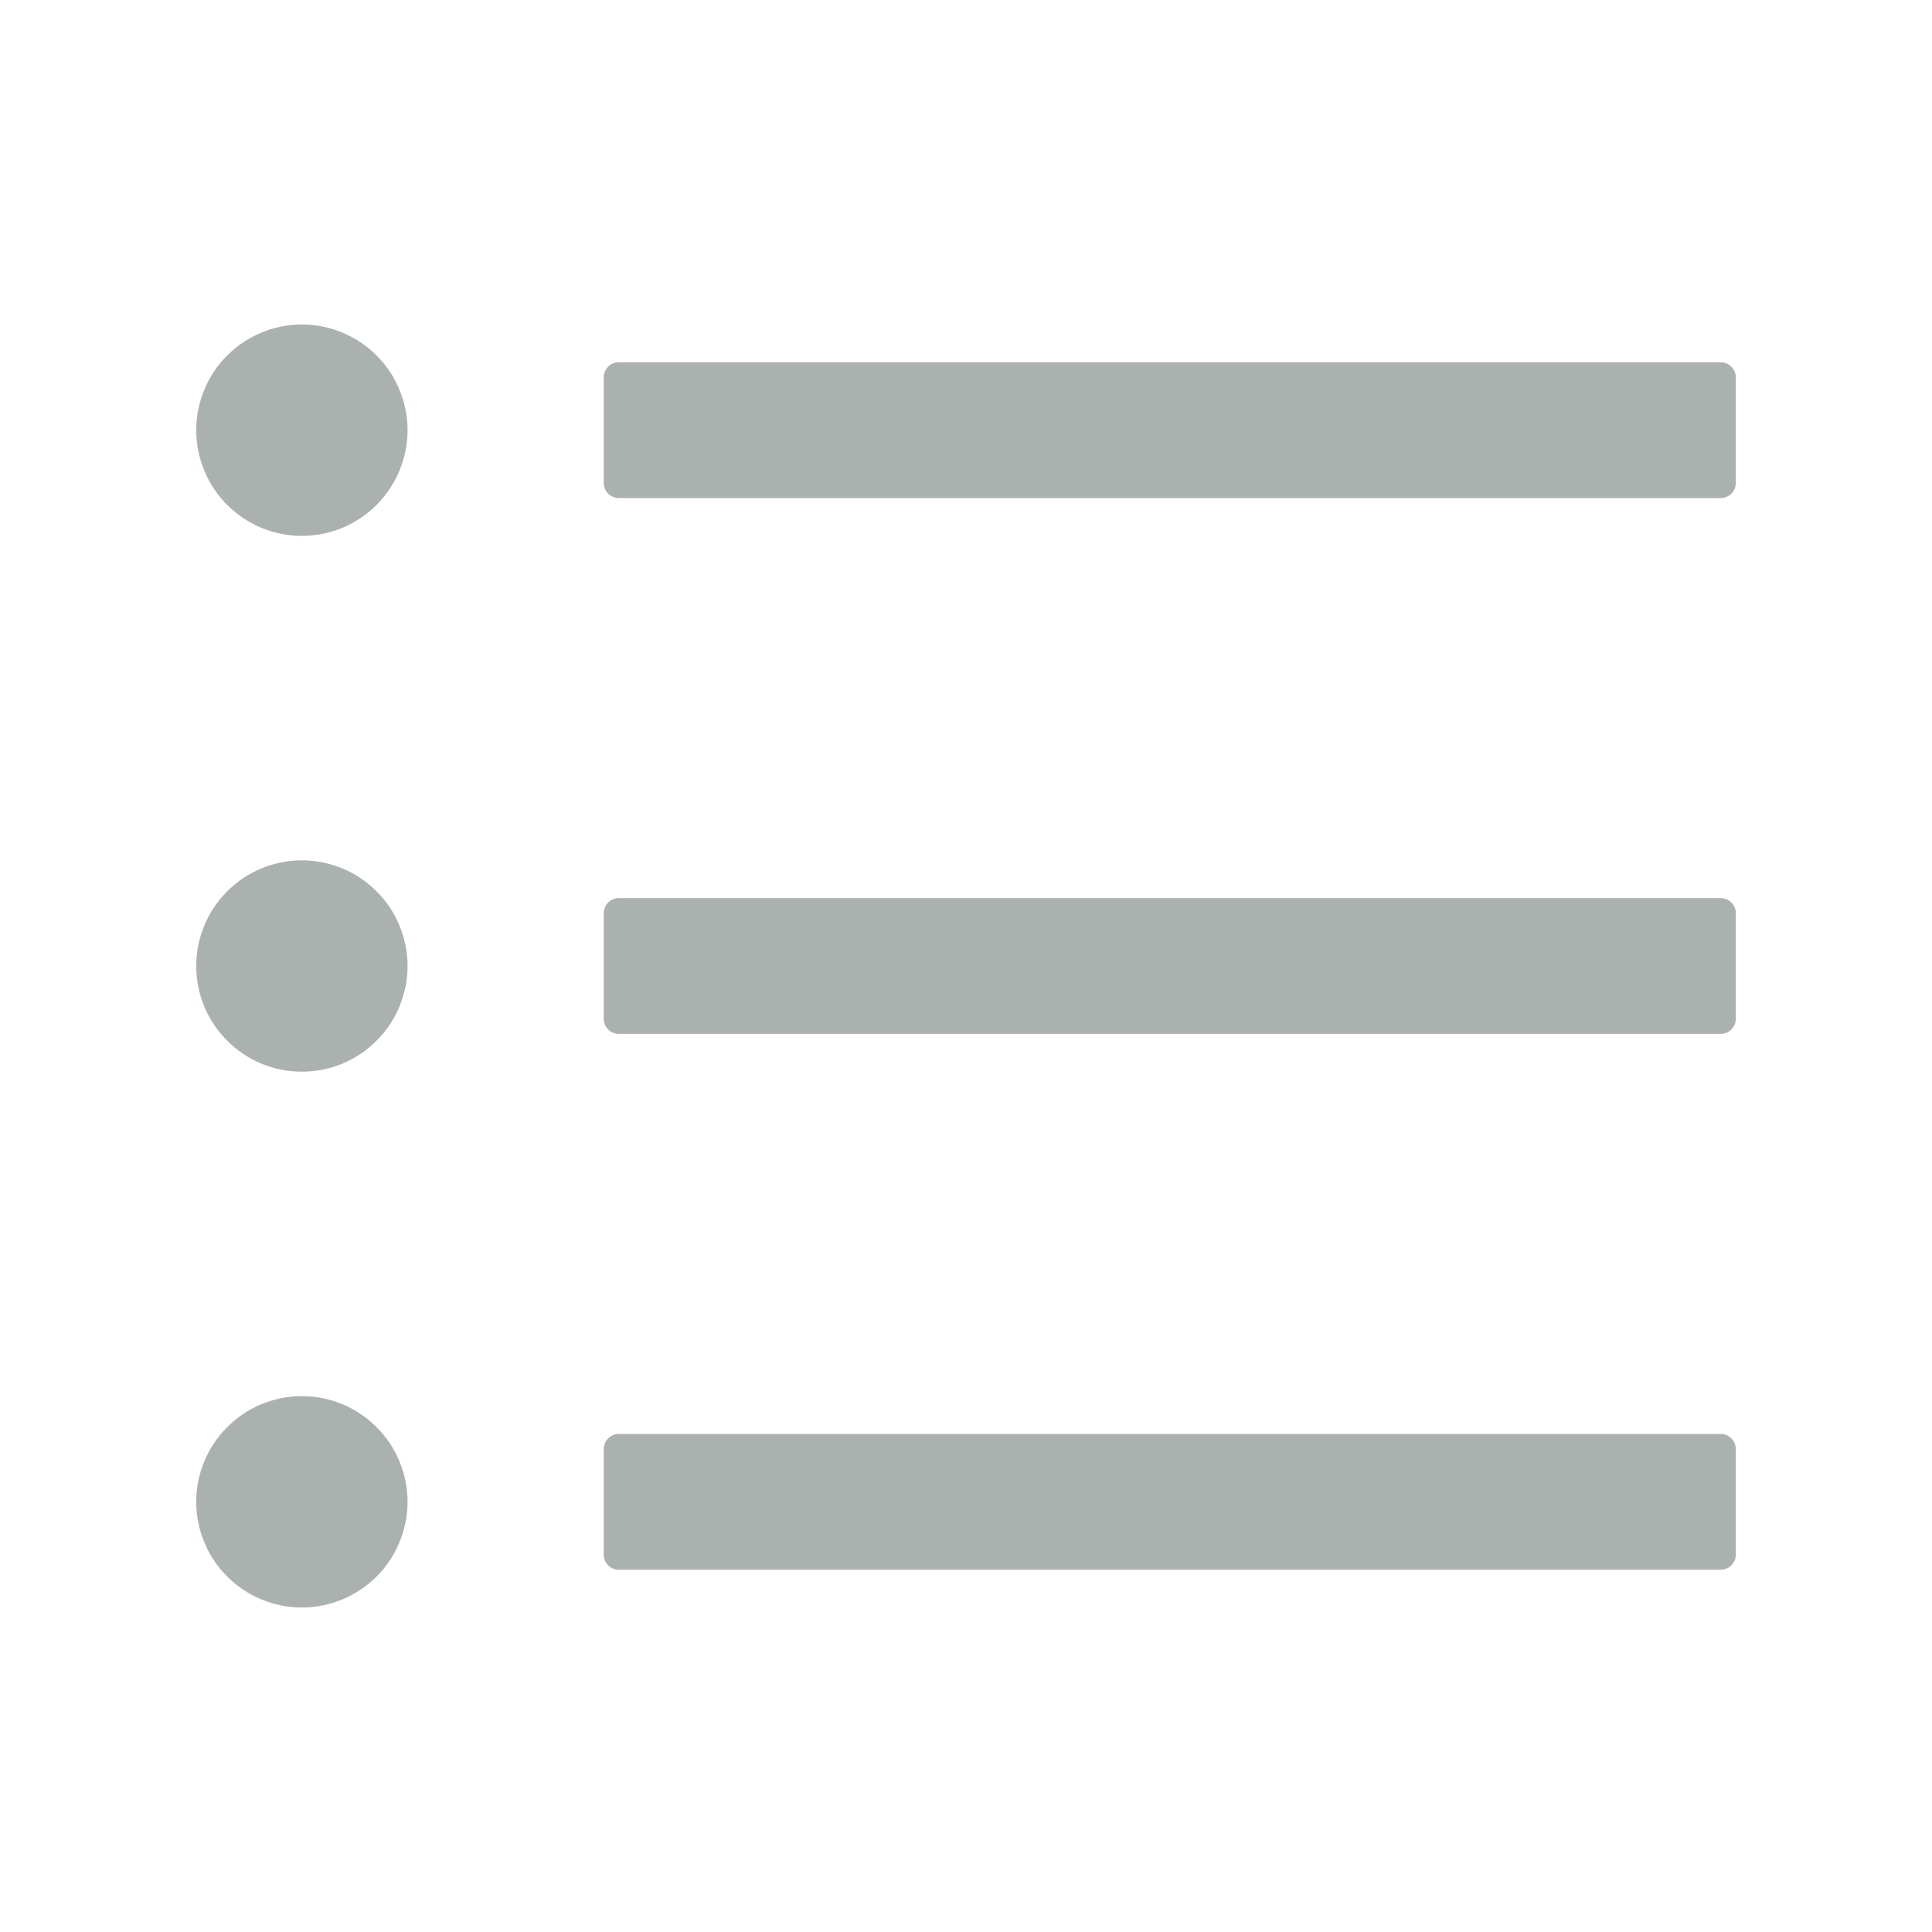 <svg width="20" height="20" viewBox="0 0 20 20" fill="none" xmlns="http://www.w3.org/2000/svg">
<path d="M17.812 3.75H6.406C6.32 3.75 6.25 3.82 6.25 3.906V5C6.25 5.086 6.32 5.156 6.406 5.156H17.812C17.898 5.156 17.969 5.086 17.969 5V3.906C17.969 3.82 17.898 3.75 17.812 3.75ZM17.812 9.297H6.406C6.32 9.297 6.25 9.367 6.25 9.453V10.547C6.25 10.633 6.32 10.703 6.406 10.703H17.812C17.898 10.703 17.969 10.633 17.969 10.547V9.453C17.969 9.367 17.898 9.297 17.812 9.297ZM17.812 14.844H6.406C6.32 14.844 6.25 14.914 6.25 15V16.094C6.25 16.18 6.32 16.25 6.406 16.25H17.812C17.898 16.25 17.969 16.18 17.969 16.094V15C17.969 14.914 17.898 14.844 17.812 14.844ZM2.031 4.453C2.031 4.597 2.06 4.739 2.115 4.872C2.169 5.004 2.25 5.125 2.352 5.227C2.453 5.328 2.574 5.409 2.706 5.464C2.839 5.519 2.981 5.547 3.125 5.547C3.269 5.547 3.411 5.519 3.544 5.464C3.676 5.409 3.797 5.328 3.898 5.227C4 5.125 4.081 5.004 4.135 4.872C4.19 4.739 4.219 4.597 4.219 4.453C4.219 4.309 4.19 4.167 4.135 4.035C4.081 3.902 4 3.781 3.898 3.68C3.797 3.578 3.676 3.498 3.544 3.443C3.411 3.388 3.269 3.359 3.125 3.359C2.981 3.359 2.839 3.388 2.706 3.443C2.574 3.498 2.453 3.578 2.352 3.68C2.25 3.781 2.169 3.902 2.115 4.035C2.06 4.167 2.031 4.309 2.031 4.453V4.453ZM2.031 10C2.031 10.144 2.06 10.286 2.115 10.419C2.169 10.551 2.25 10.672 2.352 10.773C2.453 10.875 2.574 10.956 2.706 11.011C2.839 11.066 2.981 11.094 3.125 11.094C3.269 11.094 3.411 11.066 3.544 11.011C3.676 10.956 3.797 10.875 3.898 10.773C4 10.672 4.081 10.551 4.135 10.419C4.19 10.286 4.219 10.144 4.219 10C4.219 9.856 4.19 9.714 4.135 9.581C4.081 9.449 4 9.328 3.898 9.227C3.797 9.125 3.676 9.044 3.544 8.99C3.411 8.935 3.269 8.906 3.125 8.906C2.981 8.906 2.839 8.935 2.706 8.99C2.574 9.044 2.453 9.125 2.352 9.227C2.25 9.328 2.169 9.449 2.115 9.581C2.06 9.714 2.031 9.856 2.031 10V10ZM2.031 15.547C2.031 15.691 2.06 15.833 2.115 15.965C2.169 16.098 2.25 16.219 2.352 16.32C2.453 16.422 2.574 16.502 2.706 16.557C2.839 16.612 2.981 16.641 3.125 16.641C3.269 16.641 3.411 16.612 3.544 16.557C3.676 16.502 3.797 16.422 3.898 16.32C4 16.219 4.081 16.098 4.135 15.965C4.19 15.833 4.219 15.691 4.219 15.547C4.219 15.403 4.19 15.261 4.135 15.128C4.081 14.996 4 14.875 3.898 14.774C3.797 14.672 3.676 14.591 3.544 14.536C3.411 14.481 3.269 14.453 3.125 14.453C2.981 14.453 2.839 14.481 2.706 14.536C2.574 14.591 2.453 14.672 2.352 14.774C2.25 14.875 2.169 14.996 2.115 15.128C2.06 15.261 2.031 15.403 2.031 15.547V15.547Z" fill="#AAB1AE"/>
</svg>
